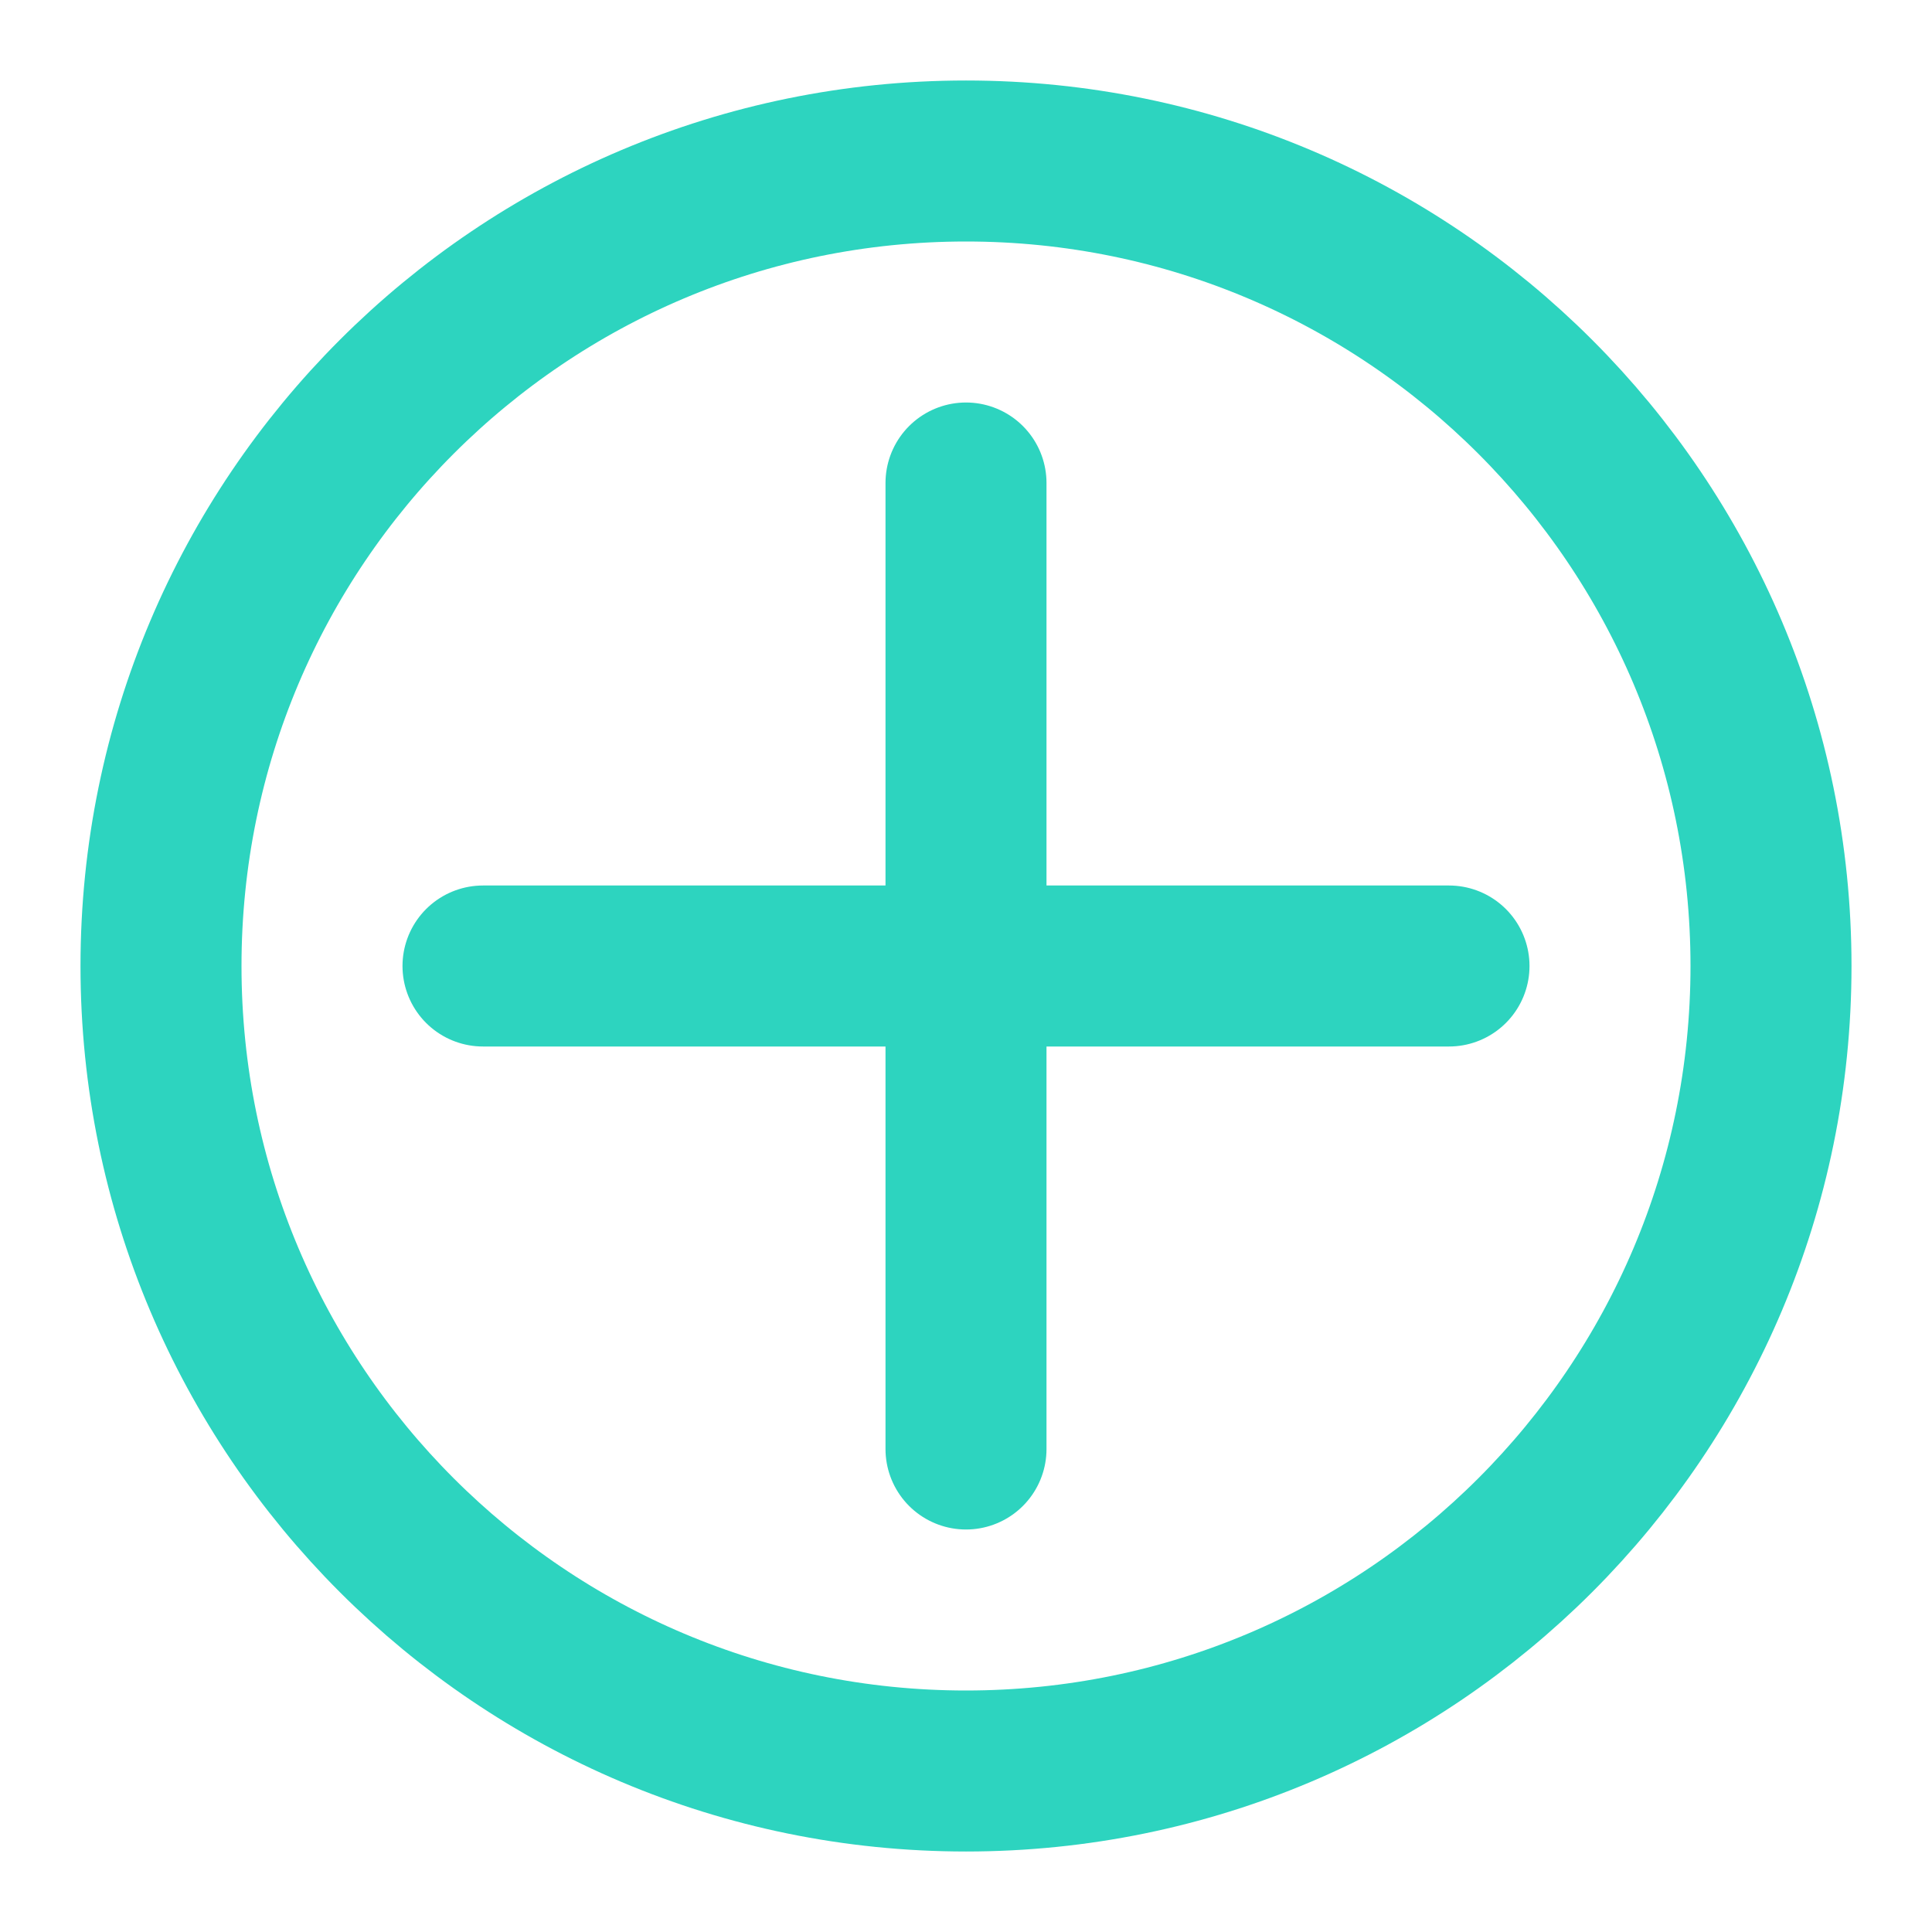 <?xml version="1.0" encoding="UTF-8"?>
<svg width="24" height="24" viewBox="0 0 24 24" fill="none" xmlns="http://www.w3.org/2000/svg">
    <path d="M12 2C6.477 2 2 6.477 2 12C2 17.523 6.477 22 12 22C17.523 22 22 17.523 22 12C22 6.477 17.523 2 12 2Z" stroke="#2DD4BF" stroke-width="2" stroke-linecap="round" stroke-linejoin="round"/>
    <path d="M12 6V18" stroke="#2DD4BF" stroke-width="2" stroke-linecap="round" stroke-linejoin="round"/>
    <path d="M6 12H18" stroke="#2DD4BF" stroke-width="2" stroke-linecap="round" stroke-linejoin="round"/>
</svg> 